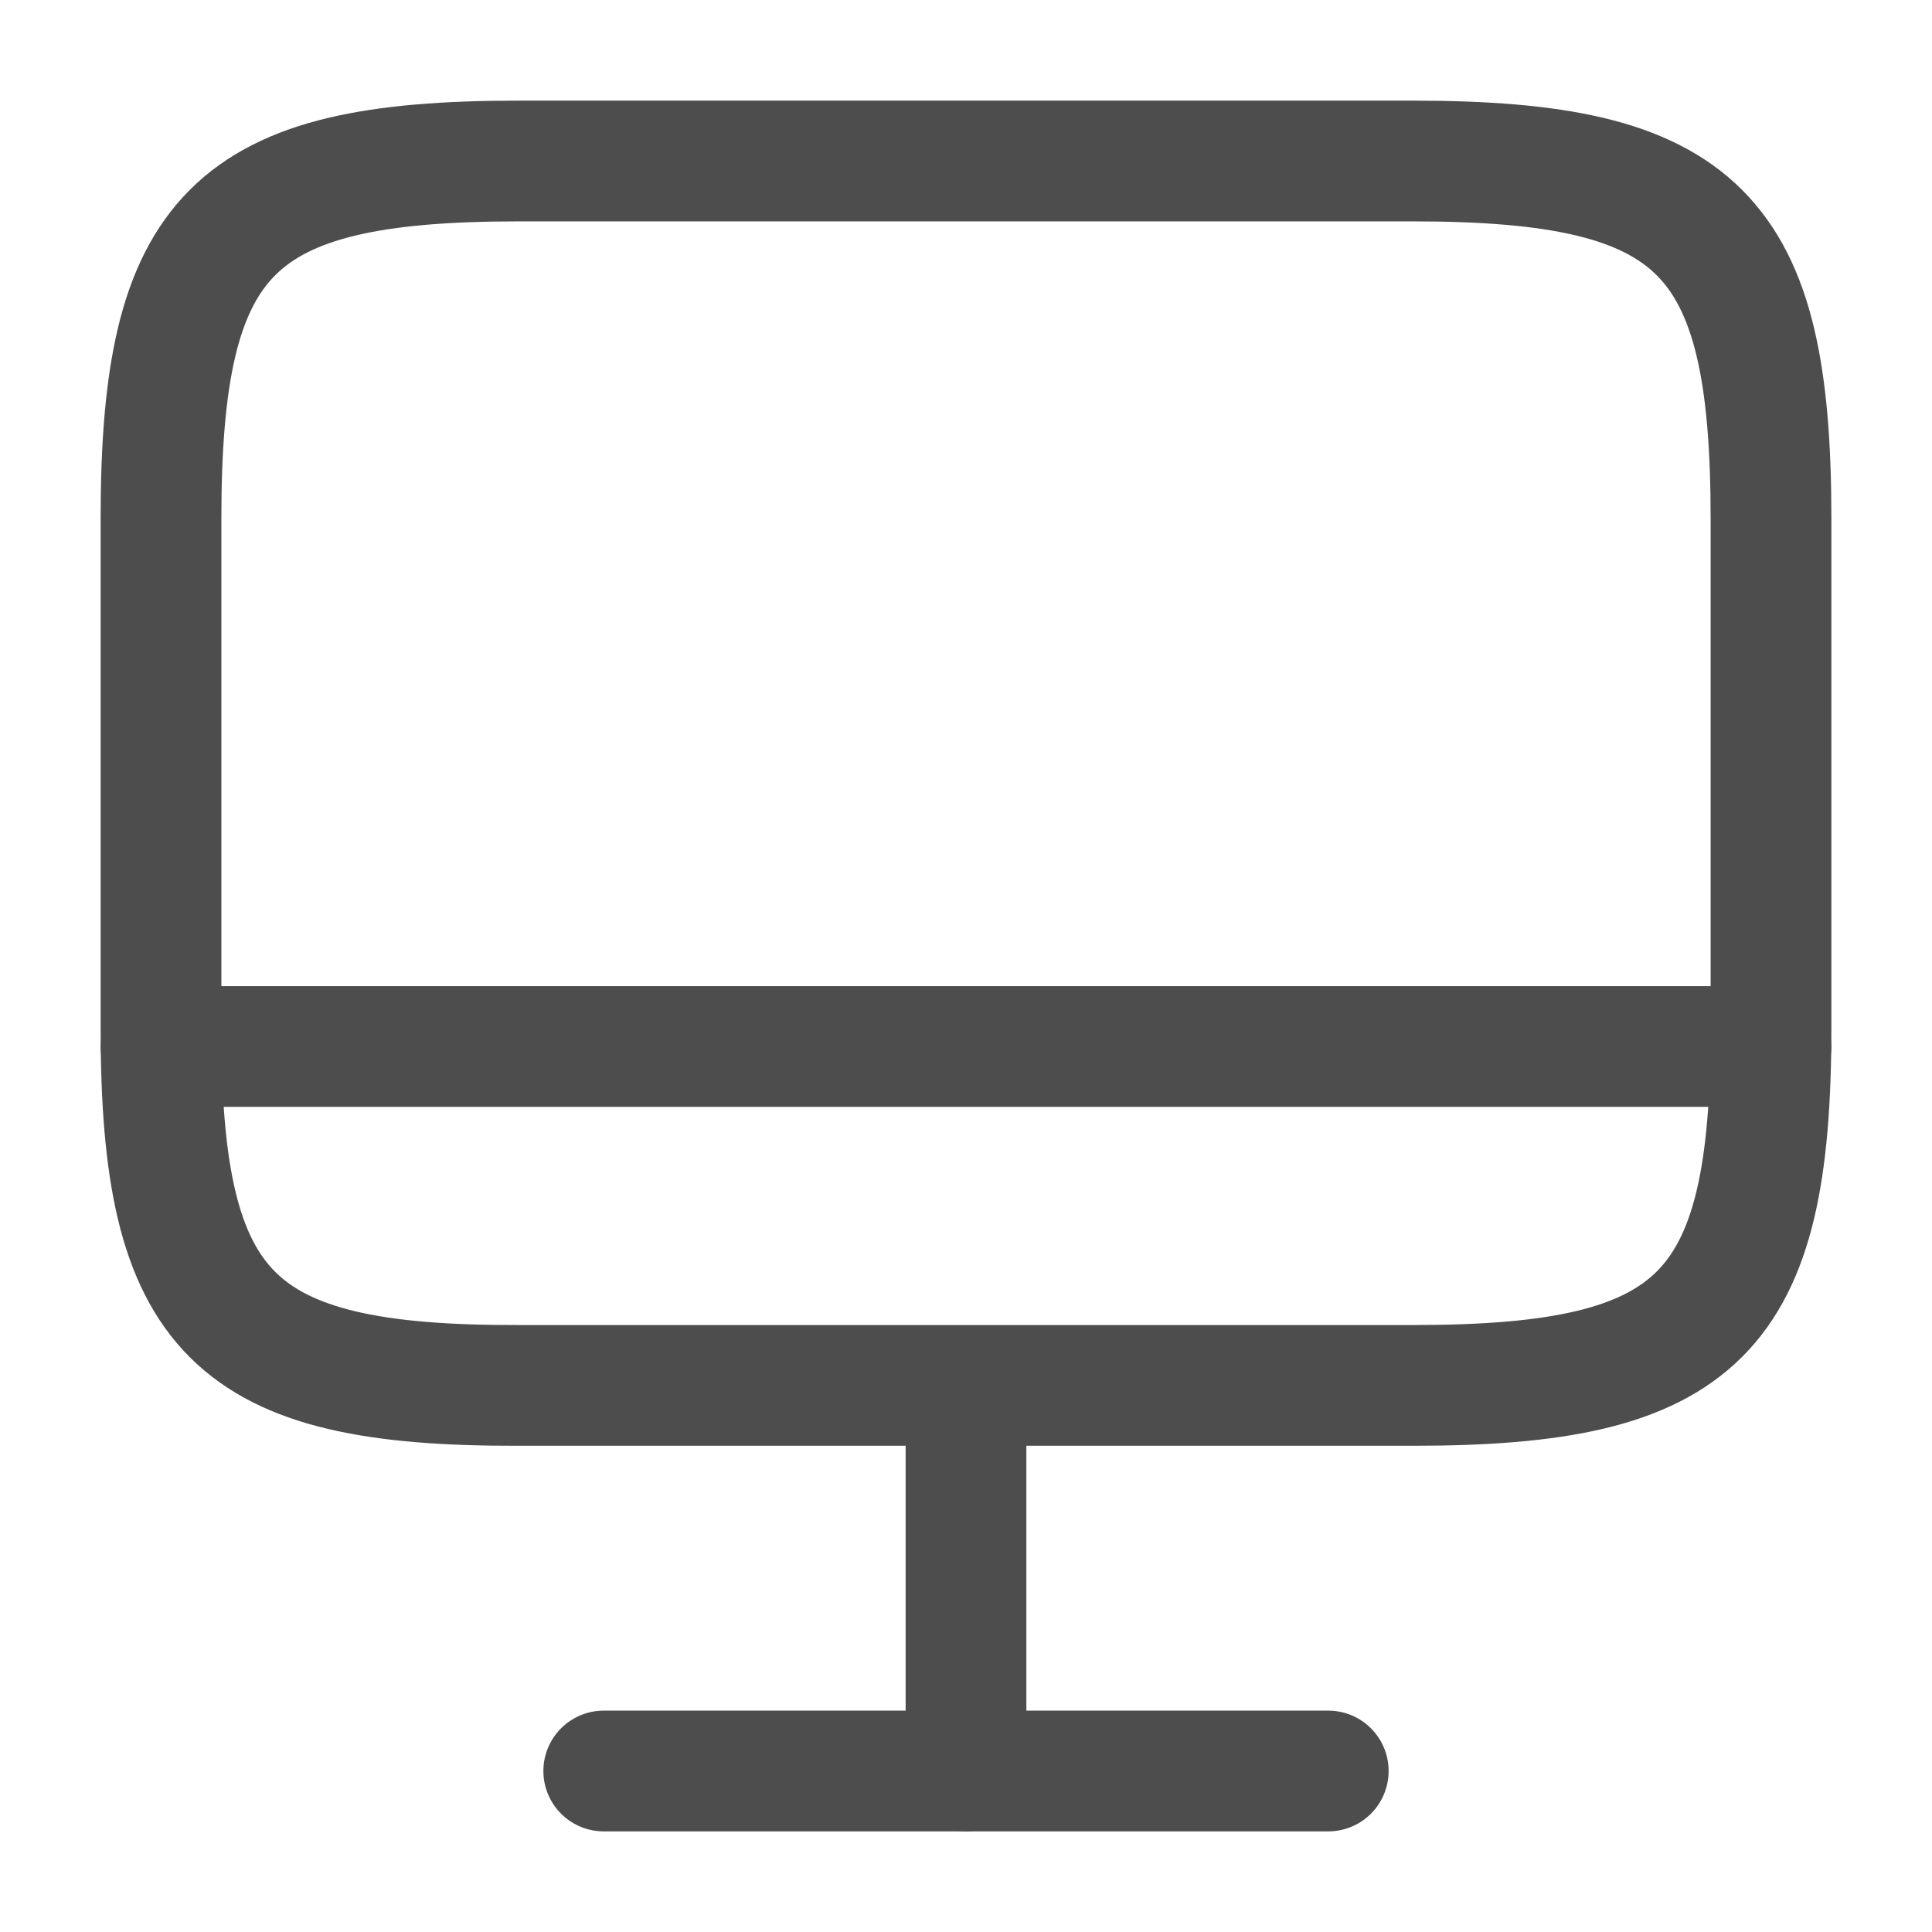 <svg width="24" height="24" viewBox="0 0 24 24" fill="none" xmlns="http://www.w3.org/2000/svg">
<path d="M6.44 2H17.55C21.11 2 22 2.89 22 6.44V12.77C22 16.33 21.11 17.21 17.56 17.21H6.44C2.89 17.22 2 16.33 2 12.78V6.44C2 2.89 2.89 2 6.44 2Z" stroke="#4D4D4D" stroke-width="1.5" stroke-linecap="round" stroke-linejoin="round"/>
<path d="M12 17.22V22" stroke="#4D4D4D" stroke-width="1.5" stroke-linecap="round" stroke-linejoin="round"/>
<path d="M2 13H22" stroke="#4D4D4D" stroke-width="1.5" stroke-linecap="round" stroke-linejoin="round"/>
<path d="M7.5 22H16.5" stroke="#4D4D4D" stroke-width="1.5" stroke-linecap="round" stroke-linejoin="round"/>
</svg>
